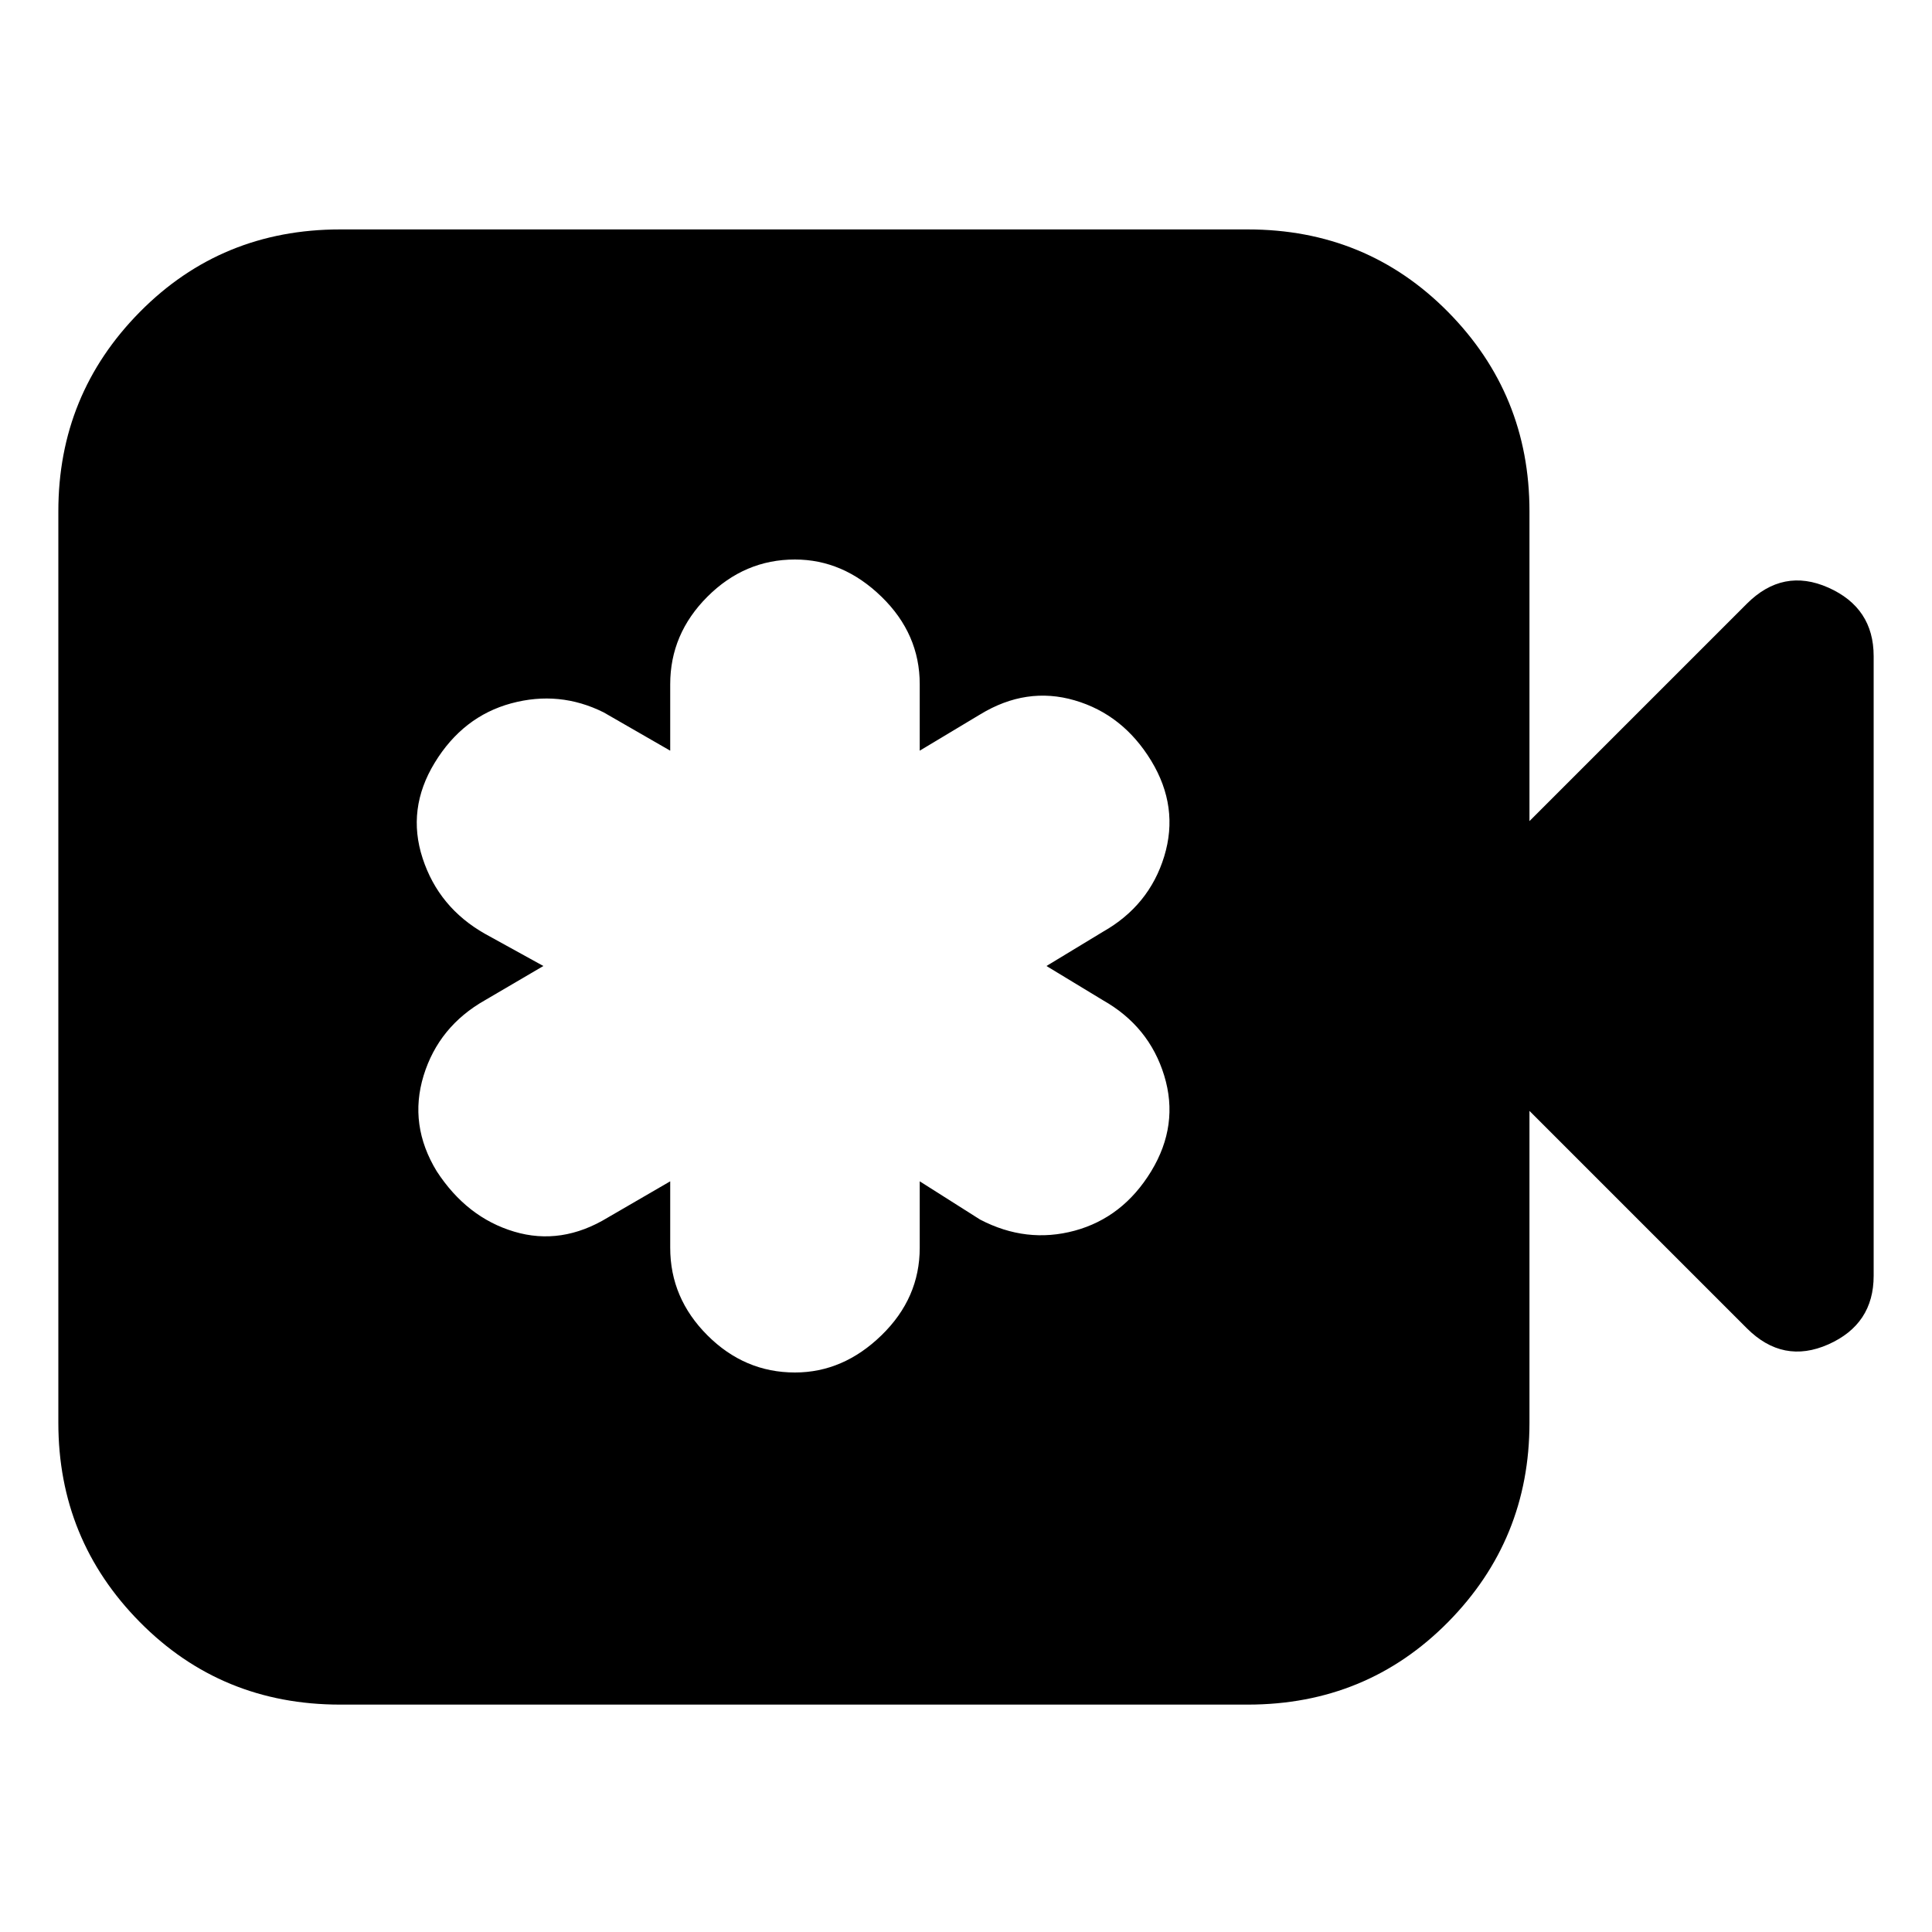 <svg xmlns="http://www.w3.org/2000/svg" height="20" width="20"><path d="M6.938 12.229V12.917Q6.938 13.438 7.323 13.823Q7.708 14.208 8.229 14.208Q8.729 14.208 9.125 13.823Q9.521 13.438 9.521 12.917V12.229L10.146 12.625Q10.625 12.875 11.125 12.74Q11.625 12.604 11.917 12.125Q12.208 11.646 12.052 11.135Q11.896 10.625 11.417 10.354L10.833 10L11.417 9.646Q11.896 9.375 12.052 8.865Q12.208 8.354 11.917 7.875Q11.625 7.396 11.125 7.25Q10.625 7.104 10.146 7.396L9.521 7.771V7.083Q9.521 6.562 9.125 6.177Q8.729 5.792 8.229 5.792Q7.708 5.792 7.323 6.177Q6.938 6.562 6.938 7.083V7.771L6.25 7.375Q5.792 7.146 5.292 7.281Q4.792 7.417 4.5 7.896Q4.208 8.375 4.375 8.885Q4.542 9.396 5.021 9.667L5.625 10L5.021 10.354Q4.542 10.625 4.385 11.135Q4.229 11.646 4.521 12.125Q4.833 12.604 5.323 12.75Q5.812 12.896 6.292 12.604ZM3.521 17.646Q2.292 17.646 1.448 16.792Q0.604 15.938 0.604 14.729V5.292Q0.604 4.083 1.448 3.229Q2.292 2.375 3.521 2.375H12.917Q14.146 2.375 14.99 3.229Q15.833 4.083 15.833 5.292V8.5L18.083 6.25Q18.458 5.875 18.927 6.083Q19.396 6.292 19.396 6.792V13.208Q19.396 13.708 18.927 13.917Q18.458 14.125 18.083 13.75L15.833 11.5V14.729Q15.833 15.938 14.99 16.792Q14.146 17.646 12.917 17.646Z"/></svg>